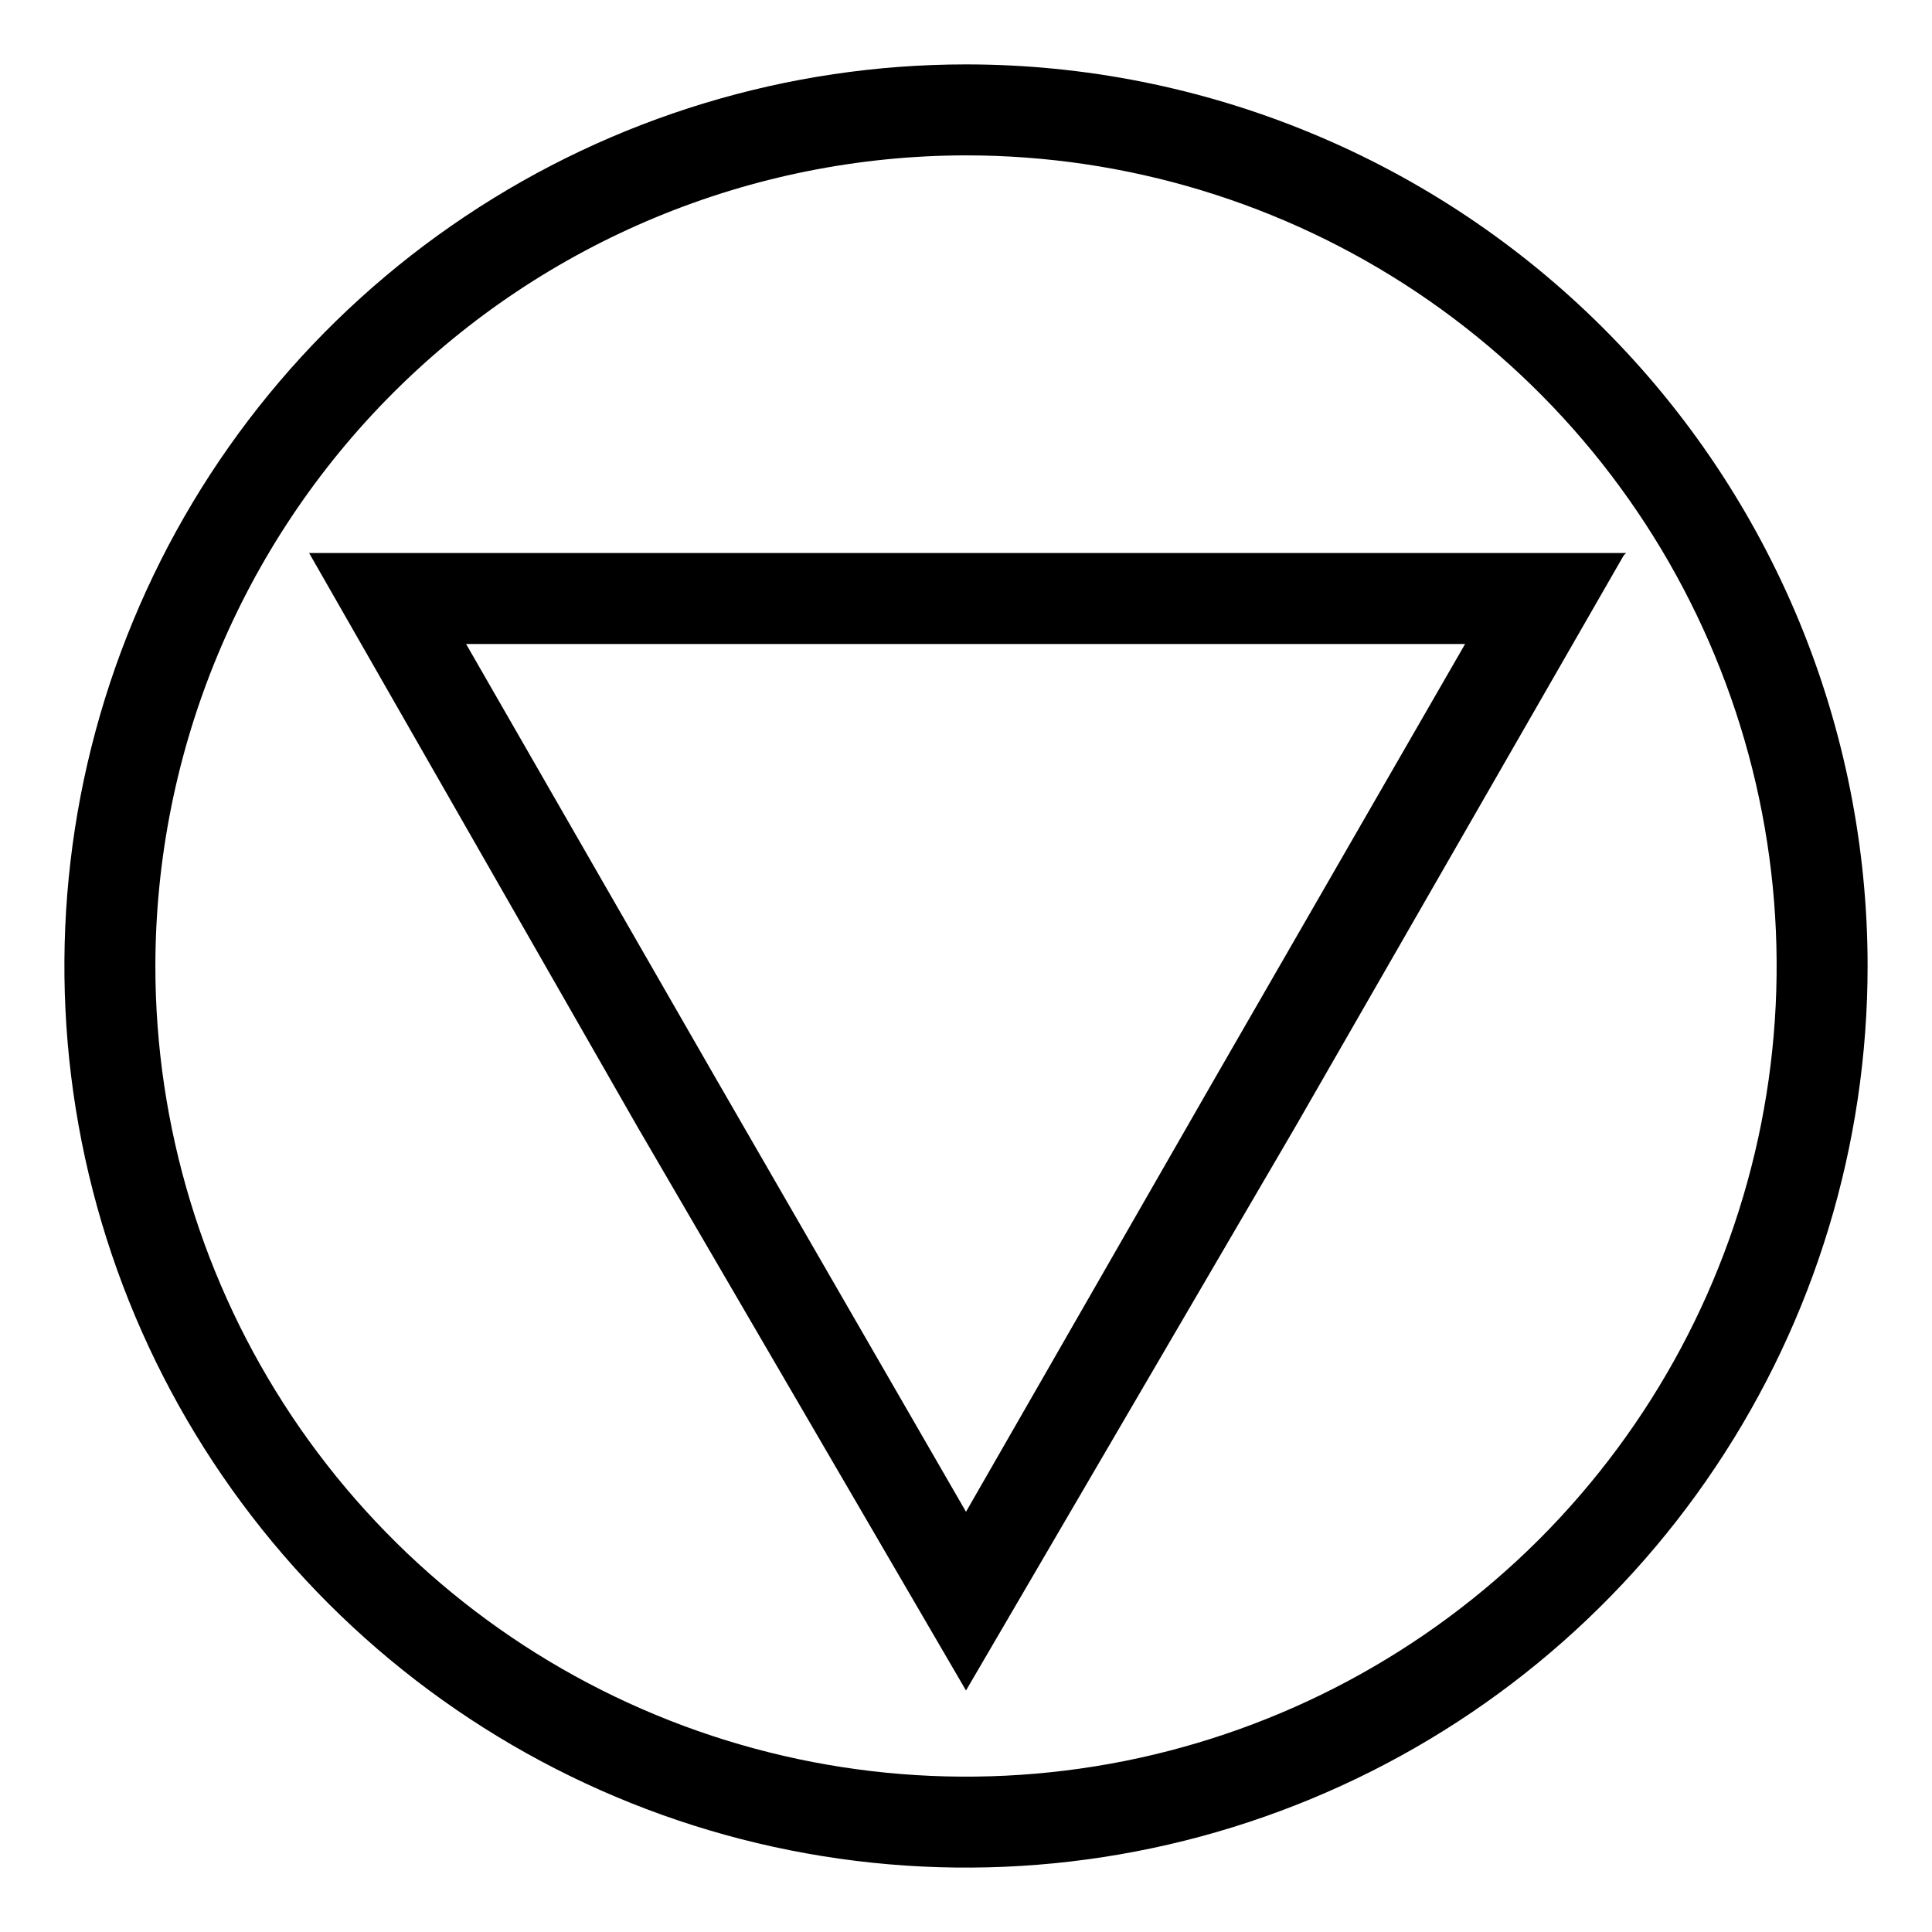 <svg id="iso_stop_of_action" width="24" height="24" viewBox="0 0 24 24" xmlns="http://www.w3.org/2000/svg">
<path d="M12 1.93C13.992 1.93 15.939 2.521 17.595 3.627C19.251 4.734 20.541 6.306 21.303 8.146C22.066 9.986 22.265 12.011 21.877 13.964C21.488 15.918 20.529 17.712 19.121 19.121C17.712 20.529 15.918 21.488 13.965 21.877C12.011 22.265 9.986 22.066 8.146 21.303C6.306 20.541 4.734 19.251 3.627 17.595C2.521 15.939 1.93 13.992 1.93 12V12C1.933 9.33 2.994 6.77 4.882 4.882C6.77 2.994 9.33 1.933 12 1.93V1.93ZM12 0.8C9.785 0.8 7.62 1.457 5.778 2.688C3.936 3.918 2.5 5.667 1.653 7.714C0.805 9.76 0.583 12.012 1.015 14.185C1.447 16.358 2.514 18.353 4.08 19.92C5.647 21.486 7.642 22.553 9.815 22.985C11.988 23.417 14.24 23.195 16.286 22.347C18.333 21.5 20.082 20.064 21.312 18.222C22.543 16.381 23.2 14.215 23.2 12C23.2 10.529 22.91 9.073 22.348 7.714C21.785 6.355 20.96 5.12 19.92 4.08C18.88 3.04 17.645 2.215 16.286 1.653C14.927 1.09 13.471 0.8 12 0.8V0.8Z"/>
<path d="M18.2 8L15.1 13.38L12 18.78L8.9 13.41L5.79 8H18.2ZM20.2 6.87H3.84L7.92 14L12 21L16.09 14L20.17 6.9L20.2 6.87Z"/>
</svg>
